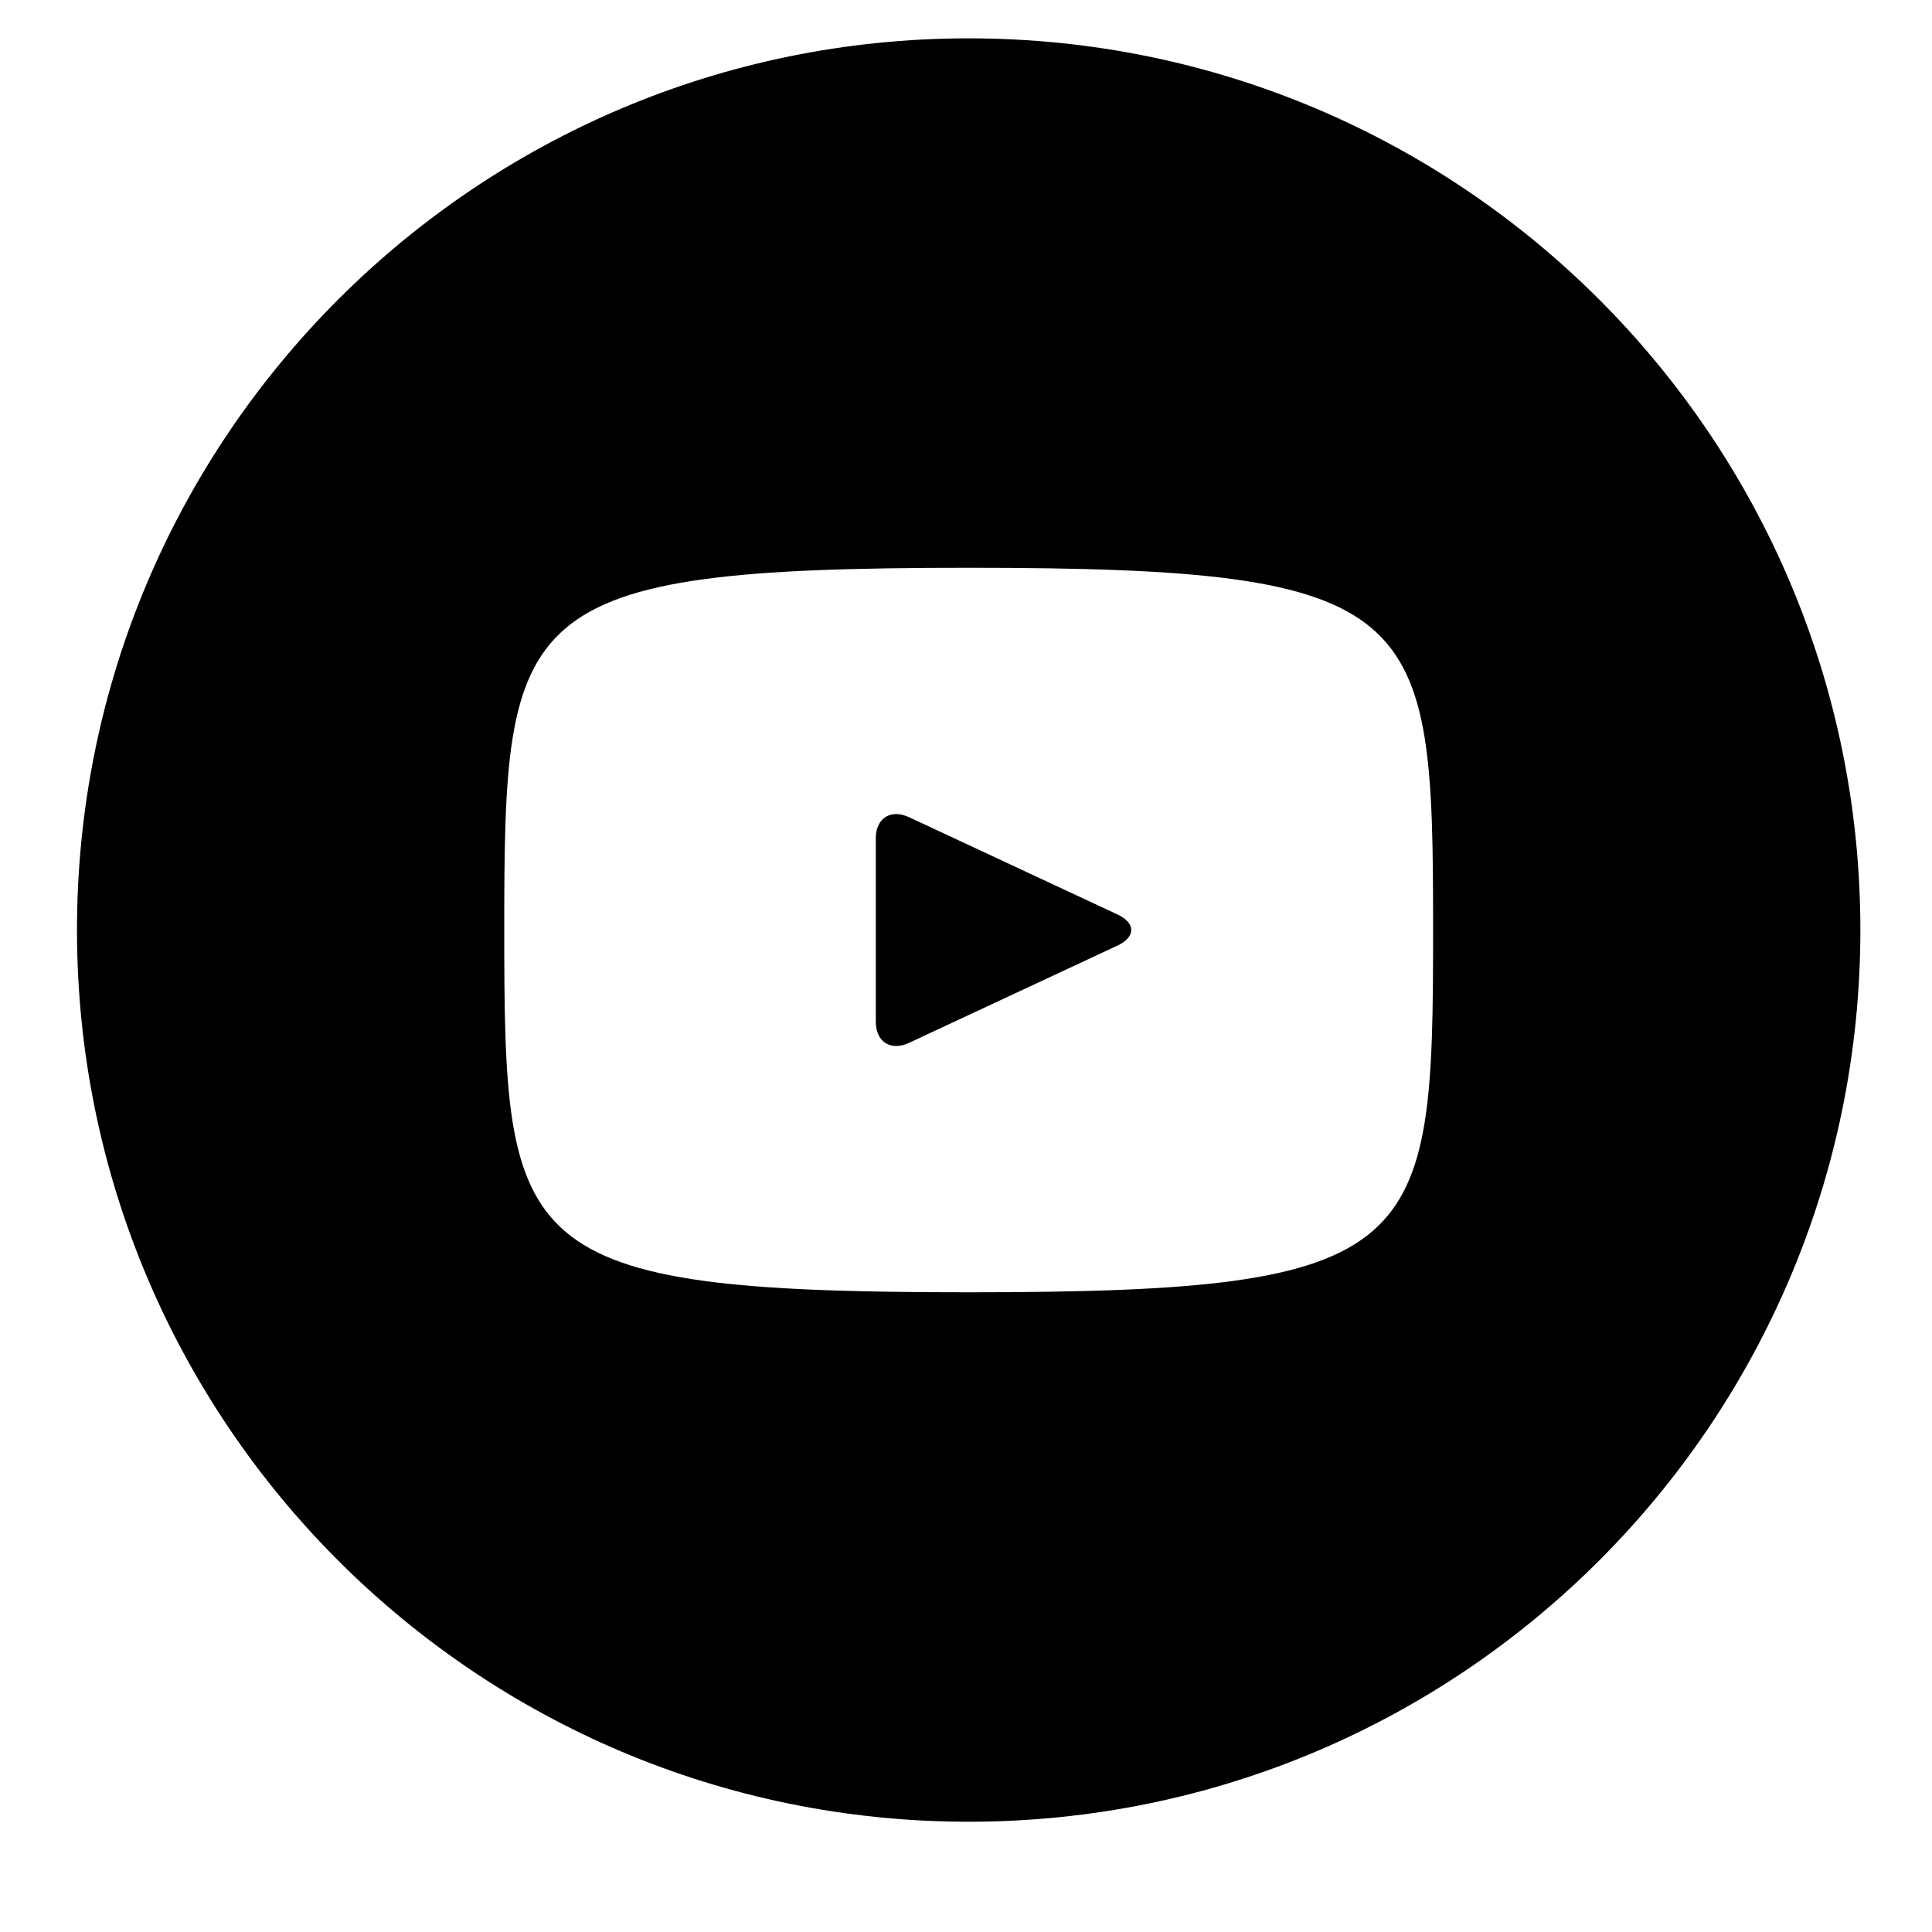 <svg width="26" height="26" viewBox="0 0 26 26" fill="inherit" xmlns="http://www.w3.org/2000/svg">
<g clip-path="url(#clip0)">
<path d="M15.04 12.307L12.232 10.997C11.987 10.883 11.786 11.011 11.786 11.282V13.75C11.786 14.021 11.987 14.149 12.232 14.035L15.039 12.725C15.285 12.61 15.285 12.422 15.04 12.307ZM13.036 0.516C6.409 0.516 1.036 5.888 1.036 12.516C1.036 19.143 6.409 24.516 13.036 24.516C19.663 24.516 25.036 19.143 25.036 12.516C25.036 5.888 19.663 0.516 13.036 0.516ZM13.036 17.391C6.894 17.391 6.786 16.837 6.786 12.516C6.786 8.195 6.894 7.641 13.036 7.641C19.178 7.641 19.286 8.195 19.286 12.516C19.286 16.837 19.178 17.391 13.036 17.391Z" fill="inherit"/>
</g>
<defs>
<clipPath id="clip0">
<rect width="25" height="25" fill="white" transform="translate(0.535 0.015)"/>
</clipPath>
</defs>
</svg>
